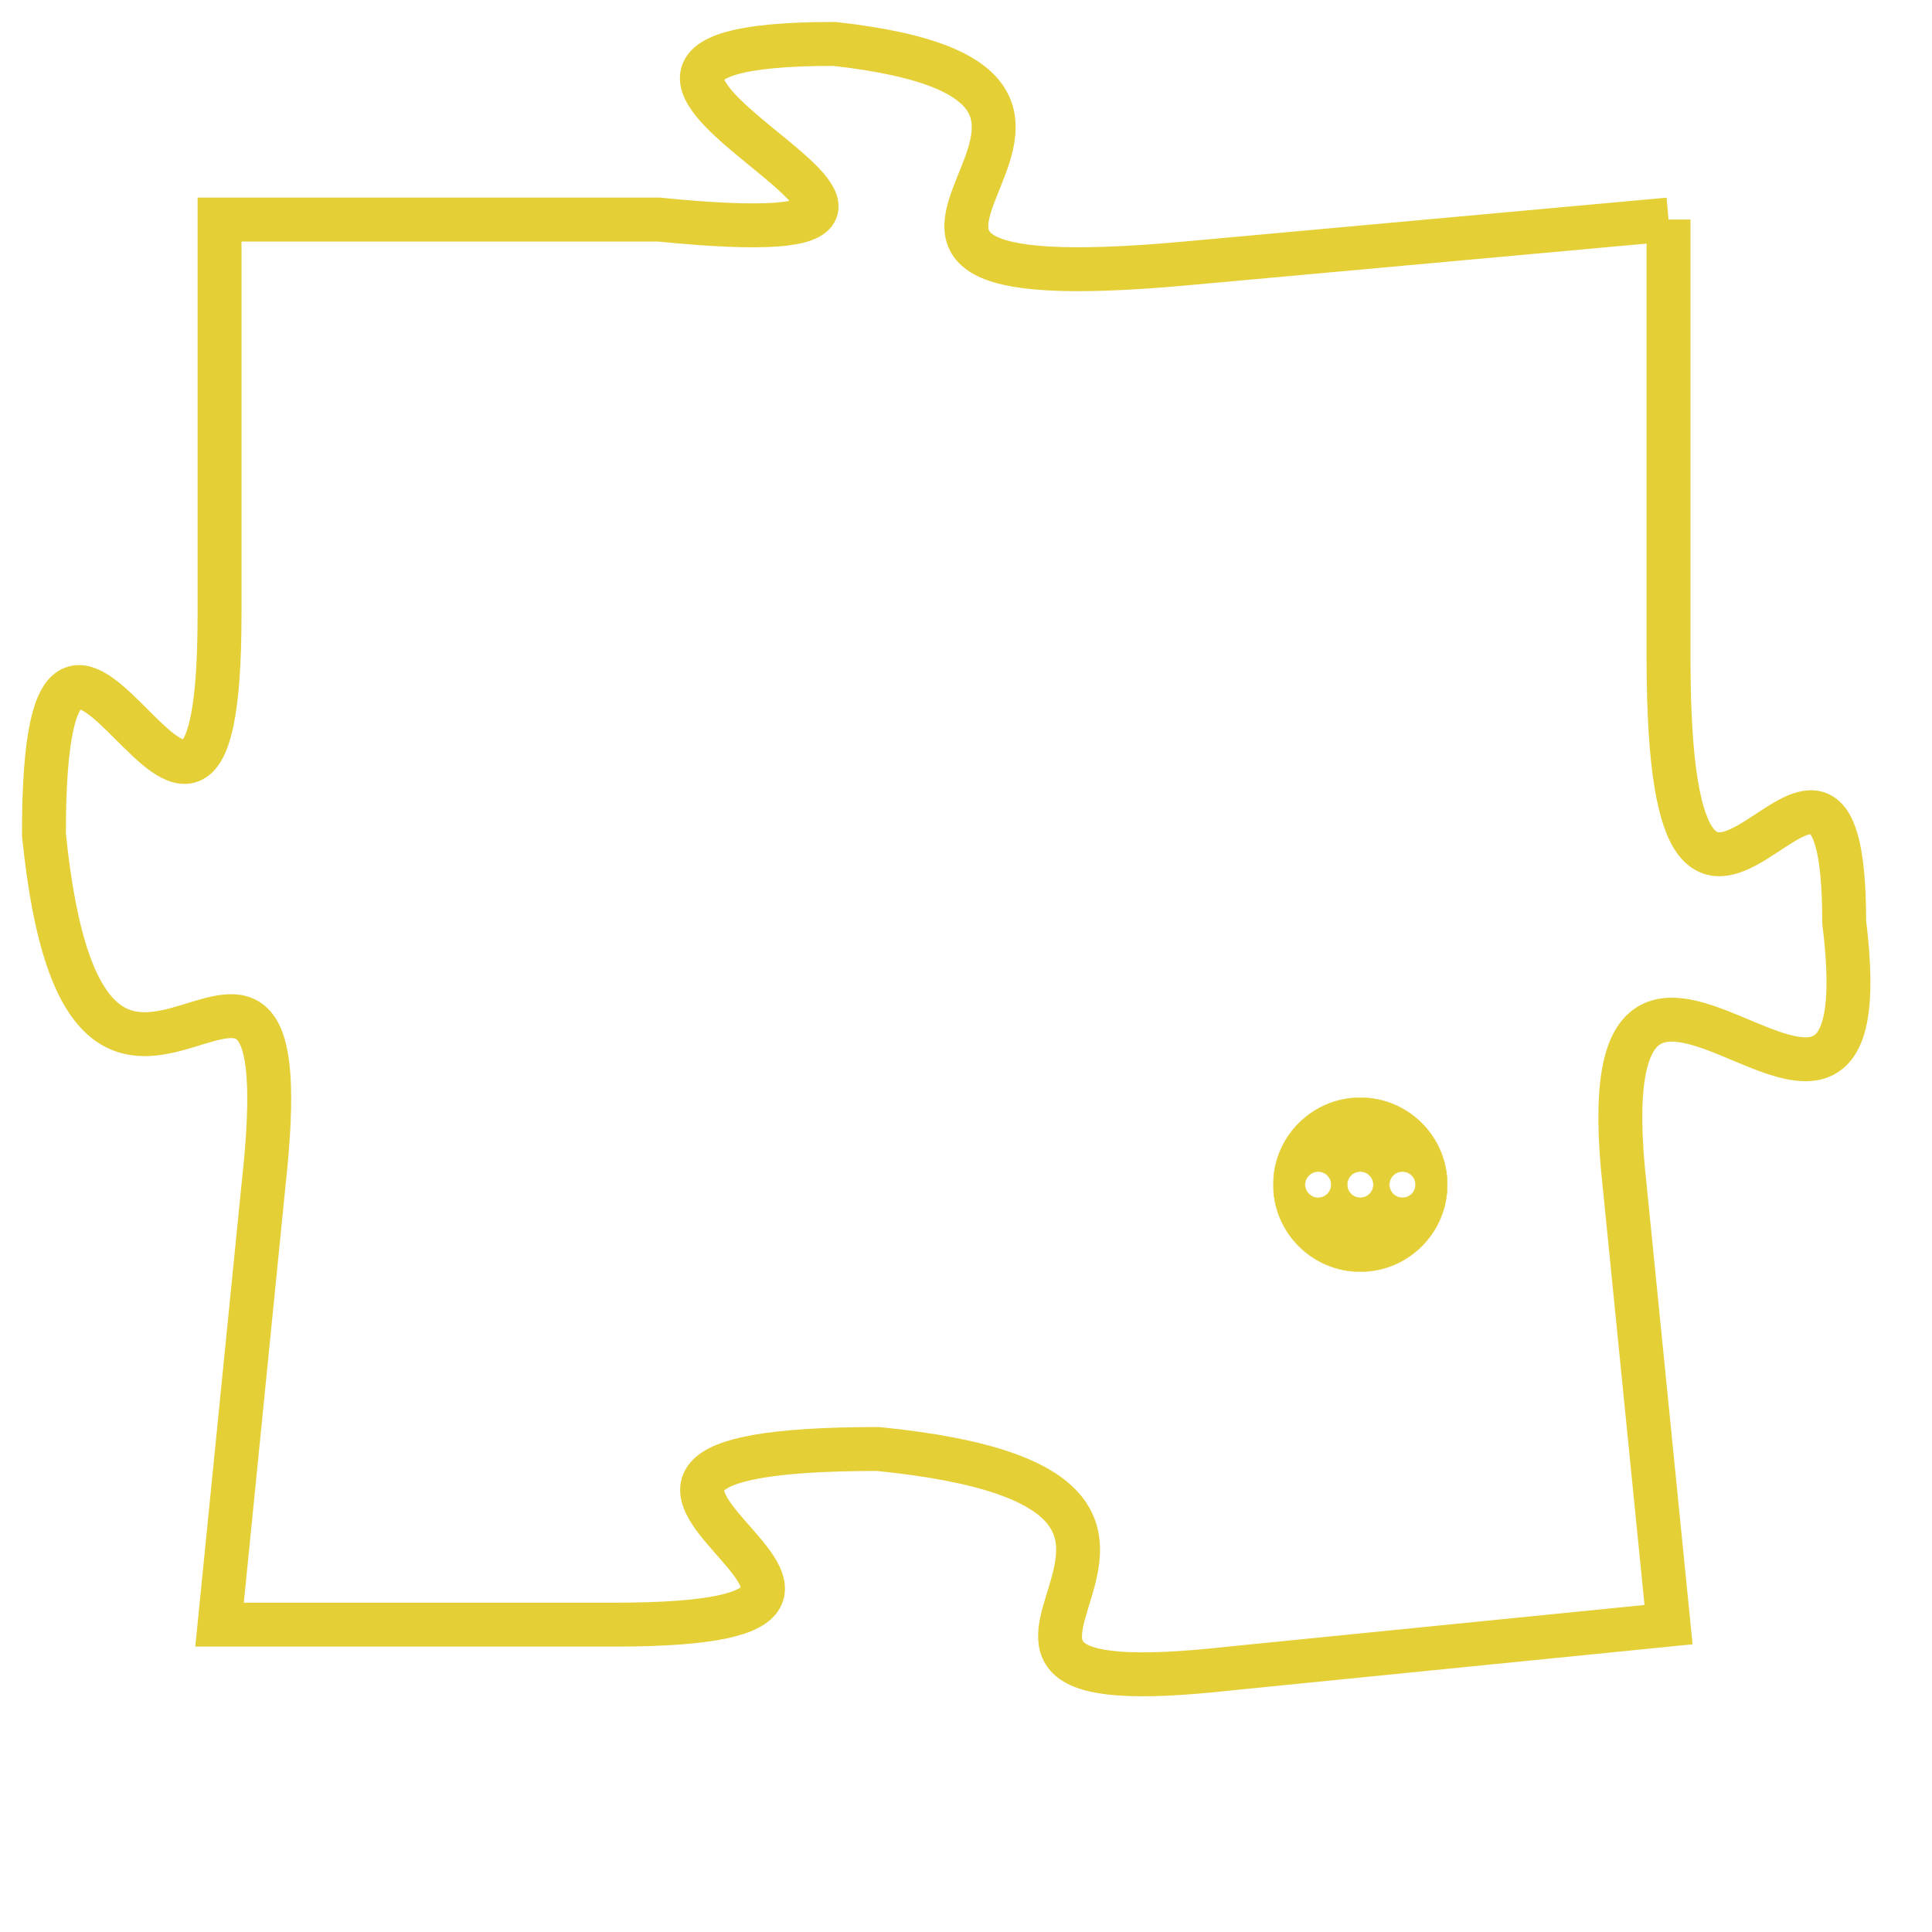 <svg version="1.1" xmlns="http://www.w3.org/2000/svg" xmlns:xlink="http://www.w3.org/1999/xlink" fill="transparent" x="0" y="0" width="350" height="350" preserveAspectRatio="xMinYMin slice"><style type="text/css">.links{fill:transparent;stroke: #E4CF37;}.links:hover{fill:#63D272; opacity:0.4;}</style><defs><g id="allt"><path id="t8420" d="M3333,2048 L3322,2049 C3311,2050 3323,2045 3314,2044 C3305,2044 3320,2049 3310,2048 L3300,2048 3300,2048 L3300,2057 C3300,2066 3296,2053 3296,2062 C3297,2072 3302,2061 3301,2070 L3300,2080 3300,2080 L3309,2080 C3318,2080 3305,2076 3315,2076 C3325,2077 3314,2082 3323,2081 L3333,2080 3333,2080 L3332,2070 C3331,2061 3338,2072 3337,2064 C3337,2057 3333,2068 3333,2058 L3333,2048"/></g><clipPath id="c" clipRule="evenodd" fill="transparent"><use href="#t8420"/></clipPath></defs><svg viewBox="3295 2043 44 40" preserveAspectRatio="xMinYMin meet"><svg width="4380" height="2430"><g><image crossorigin="anonymous" x="0" y="0" href="https://nftpuzzle.license-token.com/assets/completepuzzle.svg" width="100%" height="100%" /><g class="links"><use href="#t8420"/></g></g></svg><svg x="3324" y="2068" height="9%" width="9%" viewBox="0 0 330 330"><g><a xlink:href="https://nftpuzzle.license-token.com/" class="links"><title>See the most innovative NFT based token software licensing project</title><path fill="#E4CF37" id="more" d="M165,0C74.019,0,0,74.019,0,165s74.019,165,165,165s165-74.019,165-165S255.981,0,165,0z M85,190 c-13.785,0-25-11.215-25-25s11.215-25,25-25s25,11.215,25,25S98.785,190,85,190z M165,190c-13.785,0-25-11.215-25-25 s11.215-25,25-25s25,11.215,25,25S178.785,190,165,190z M245,190c-13.785,0-25-11.215-25-25s11.215-25,25-25 c13.785,0,25,11.215,25,25S258.785,190,245,190z"></path></a></g></svg></svg></svg>